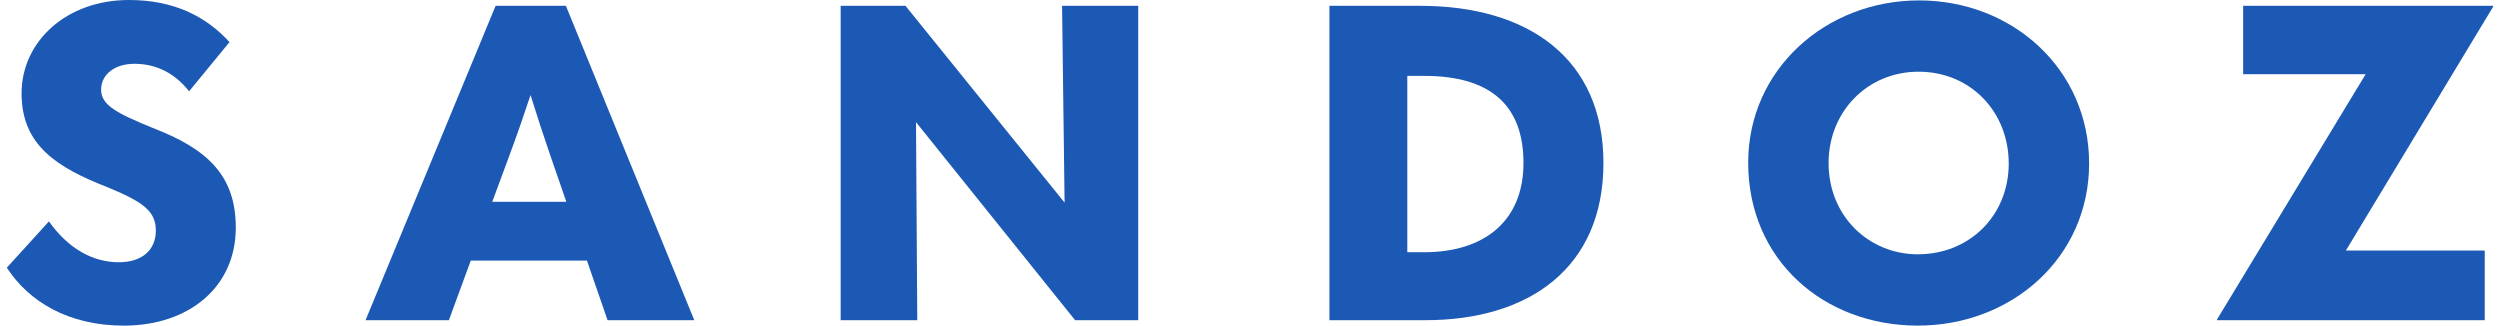 <svg width="238" height="31" viewBox="0 0 238 31" fill="none" xmlns="http://www.w3.org/2000/svg">
<path d="M0.651 25.482L4.659 21.076C6.543 23.735 8.907 24.966 11.31 24.966C13.513 24.966 14.836 23.814 14.836 21.95C14.836 20.085 13.594 19.21 10.228 17.822C5.46 15.956 2.054 13.854 2.054 8.892C2.054 3.929 6.341 0 12.271 0C16.598 0 19.643 1.588 21.848 4.009L18.001 8.693C16.759 7.106 15.035 6.073 12.792 6.073C10.949 6.073 9.626 7.066 9.626 8.534C9.626 10.002 11.069 10.758 14.555 12.186C19.603 14.131 22.448 16.592 22.448 21.673C22.448 27.348 17.961 31 11.79 31C6.5 31 2.734 28.698 0.65 25.483L0.651 25.482Z" fill="#1C59B5"/>
<path d="M57.84 30.482L55.877 24.807H44.818L42.734 30.482H34.8L47.182 0.555H53.874L66.096 30.482H57.842H57.84ZM46.861 19.21H53.914L52.432 14.924C51.75 12.94 51.11 10.995 50.508 9.05C49.866 10.995 49.187 12.94 48.465 14.885L46.862 19.212L46.861 19.21Z" fill="#1C59B5"/>
<path d="M101.108 0.555H108.36V30.482H102.35L87.204 11.629L87.324 30.482H80.032V0.555H86.203L101.349 19.289L101.109 0.555H101.108Z" fill="#1C59B5"/>
<path d="M126.562 30.482V0.555H135.218C145.476 0.555 152.648 5.556 152.648 15.519C152.648 25.482 145.595 30.482 135.699 30.482H126.564H126.562ZM133.976 24.012H135.578C141.268 24.012 145.035 21.075 145.035 15.519C145.035 9.963 141.829 7.224 135.578 7.224H133.976V24.012Z" fill="#1C59B5"/>
<path d="M166.428 15.48C166.428 6.629 173.8 0.039 182.696 0.039C191.591 0.039 198.884 6.588 198.884 15.558C198.884 24.529 191.512 30.998 182.575 30.998C173.638 30.998 166.427 24.768 166.427 15.48H166.428ZM191.23 15.558C191.23 10.636 187.585 6.826 182.656 6.826C177.727 6.826 174.081 10.676 174.081 15.517C174.081 20.637 177.968 24.209 182.576 24.209C187.505 24.209 191.232 20.518 191.232 15.557L191.23 15.558Z" fill="#1C59B5"/>
<path d="M211.064 30.482V30.404L225.209 7.066H213.548V0.555H237.35V0.634L223.325 23.854H236.548V30.482H211.064Z" fill="#1C59B5"/>
</svg>
